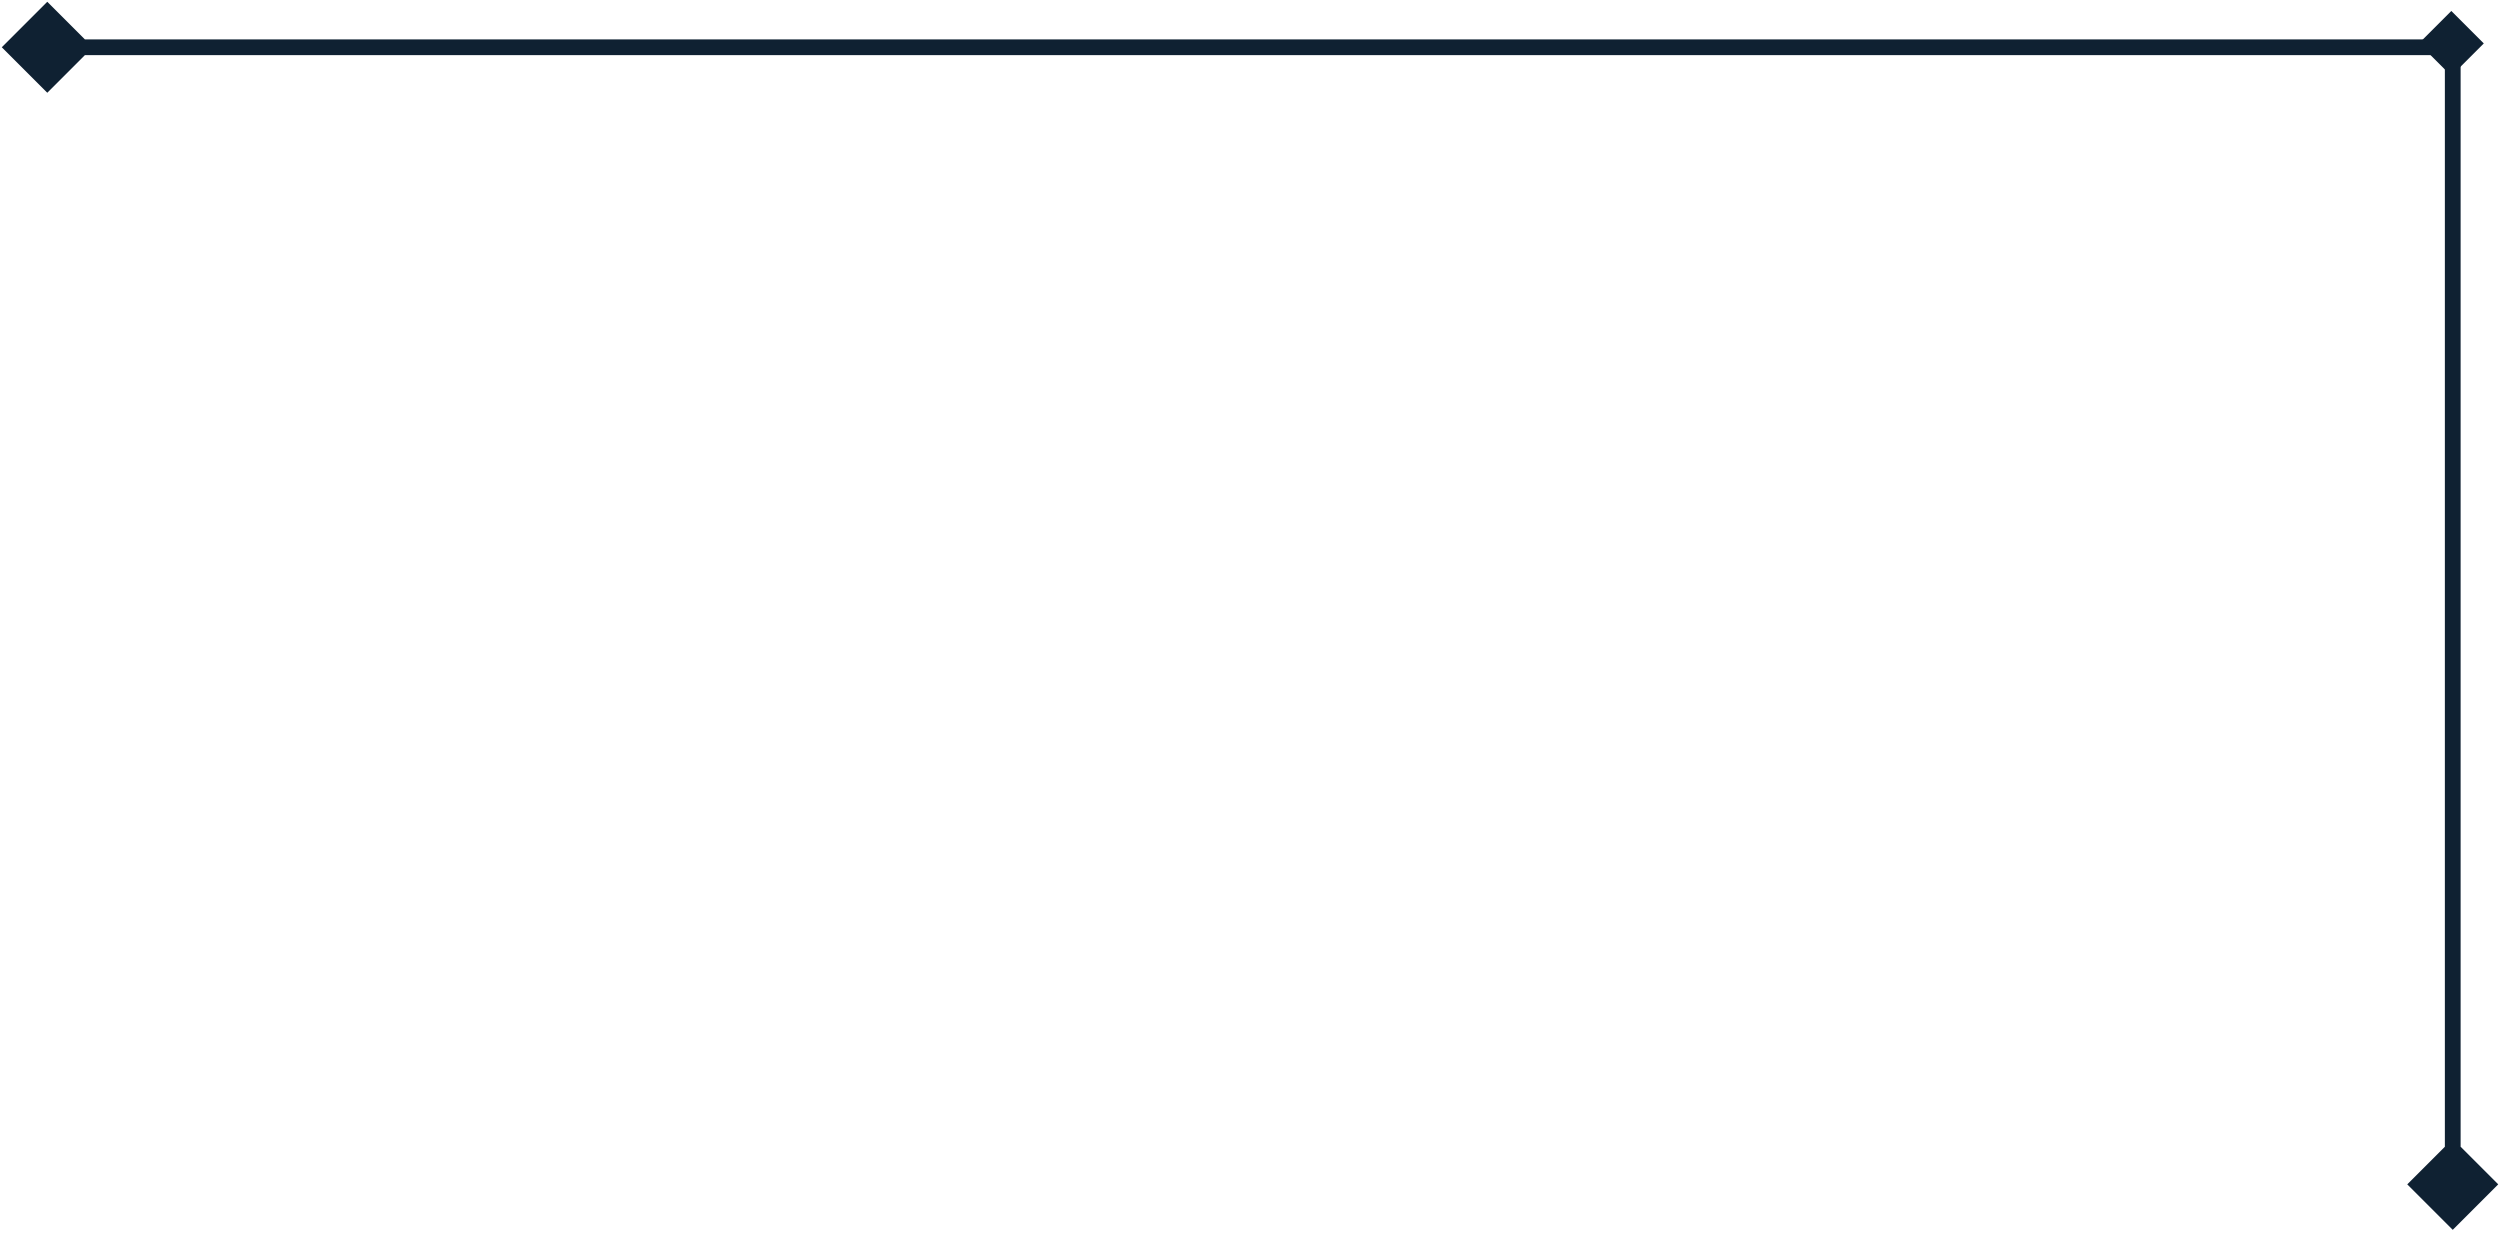 <svg width="476" height="235" viewBox="0 0 476 235" fill="none" xmlns="http://www.w3.org/2000/svg">
<path d="M467.002 234.16L458.342 225.5L467.002 216.84L475.662 225.5L467.002 234.16ZM467.002 9V7.5H468.502V9H467.002ZM0.342 9L9.002 0.34L17.662 9L9.002 17.66L0.342 9ZM465.502 225.5V9H468.502V225.5H465.502ZM467.002 10.5H9.002V7.5H467.002V10.5Z" fill="#0F2132"/>
<path d="M466.731 2.087L460.55 8.269L466.731 14.45L472.913 8.269L466.731 2.087Z" fill="#0F2132"/>
</svg>
